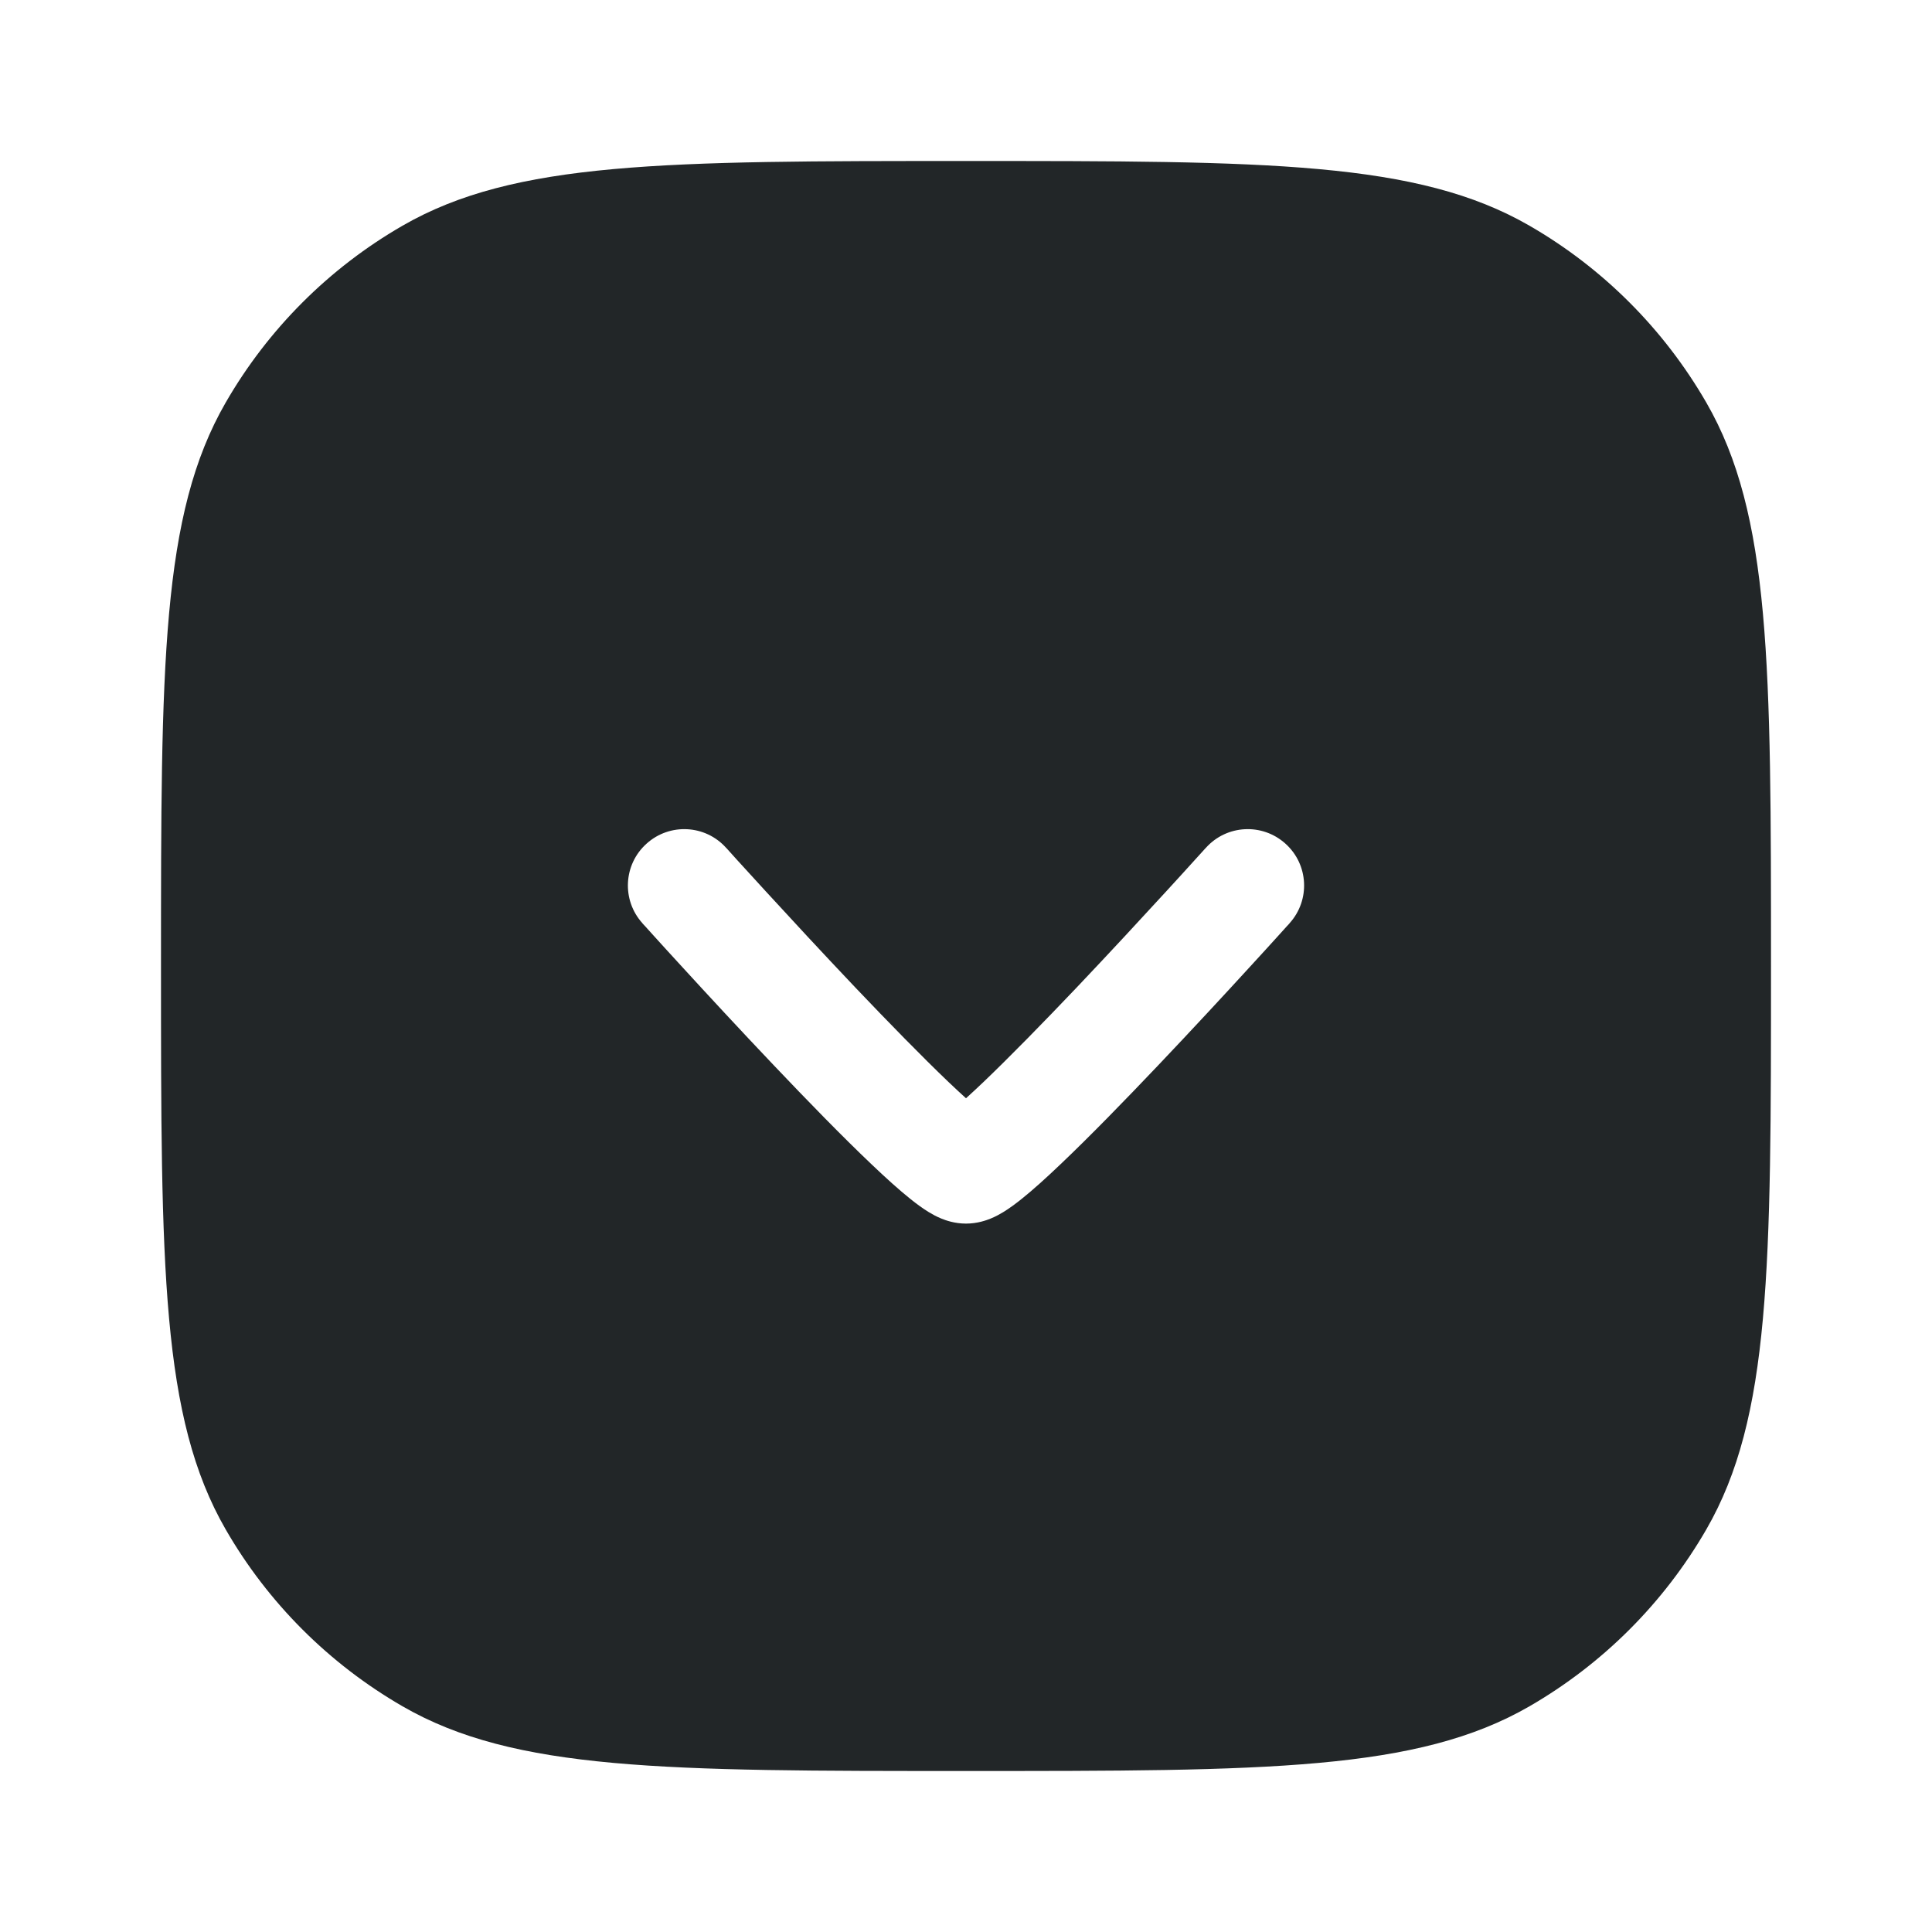 <svg width="24" height="24" viewBox="0 0 24 24" fill="none" xmlns="http://www.w3.org/2000/svg">
<path fill-rule="evenodd" clip-rule="evenodd" d="M19 2.804C17.608 2 15.739 2 12 2C8.262 2 6.392 2 5 2.804C4.088 3.33 3.33 4.088 2.804 5C2 6.392 2 8.262 2 12C2 15.739 2 17.608 2.804 19C3.33 19.912 4.088 20.669 5 21.196C6.392 22 8.262 22 12 22C15.739 22 17.608 22 19 21.196C19.912 20.669 20.669 19.912 21.196 19C22 17.608 22 15.739 22 12C22 8.262 22 6.392 21.196 5C20.669 4.088 19.912 3.33 19 2.804ZM16.02 11.468C16.279 11.181 16.256 10.738 15.968 10.48C15.681 10.221 15.238 10.244 14.98 10.532L15.5 11L14.98 10.532L14.98 10.532L14.979 10.532L14.978 10.534L14.971 10.541L14.945 10.57L14.845 10.68C14.759 10.775 14.636 10.911 14.486 11.074C14.187 11.4 13.786 11.834 13.374 12.268C12.96 12.703 12.543 13.13 12.212 13.446C12.134 13.52 12.063 13.586 12 13.643C11.937 13.586 11.866 13.52 11.788 13.446C11.457 13.13 11.04 12.703 10.626 12.268C10.214 11.834 9.813 11.4 9.514 11.074C9.364 10.911 9.241 10.775 9.154 10.68L9.055 10.57L9.029 10.541L9.022 10.534L9.021 10.532L9.02 10.532L9.02 10.532L8.5 11L9.02 10.532C8.762 10.244 8.319 10.221 8.032 10.48C7.744 10.738 7.721 11.181 7.98 11.468L8.5 11L7.98 11.468L7.98 11.469L7.98 11.469L7.982 11.471L7.989 11.479L8.016 11.508L8.118 11.621C8.205 11.717 8.33 11.855 8.482 12.02C8.784 12.35 9.192 12.791 9.611 13.232C10.029 13.672 10.465 14.12 10.823 14.46C11 14.629 11.169 14.782 11.312 14.896C11.382 14.952 11.461 15.011 11.54 15.059C11.58 15.083 11.633 15.113 11.695 15.138C11.747 15.159 11.858 15.2 12 15.2C12.142 15.2 12.253 15.159 12.305 15.138C12.367 15.113 12.42 15.083 12.46 15.059C12.539 15.011 12.618 14.952 12.688 14.896C12.831 14.782 13 14.629 13.177 14.46C13.535 14.12 13.971 13.672 14.389 13.232C14.808 12.791 15.216 12.35 15.518 12.02C15.67 11.855 15.795 11.717 15.882 11.621L15.984 11.508L16.011 11.479L16.018 11.471L16.02 11.469L16.02 11.469L16.02 11.468L15.5 11L16.02 11.468Z" fill="#222628"/>
</svg>
